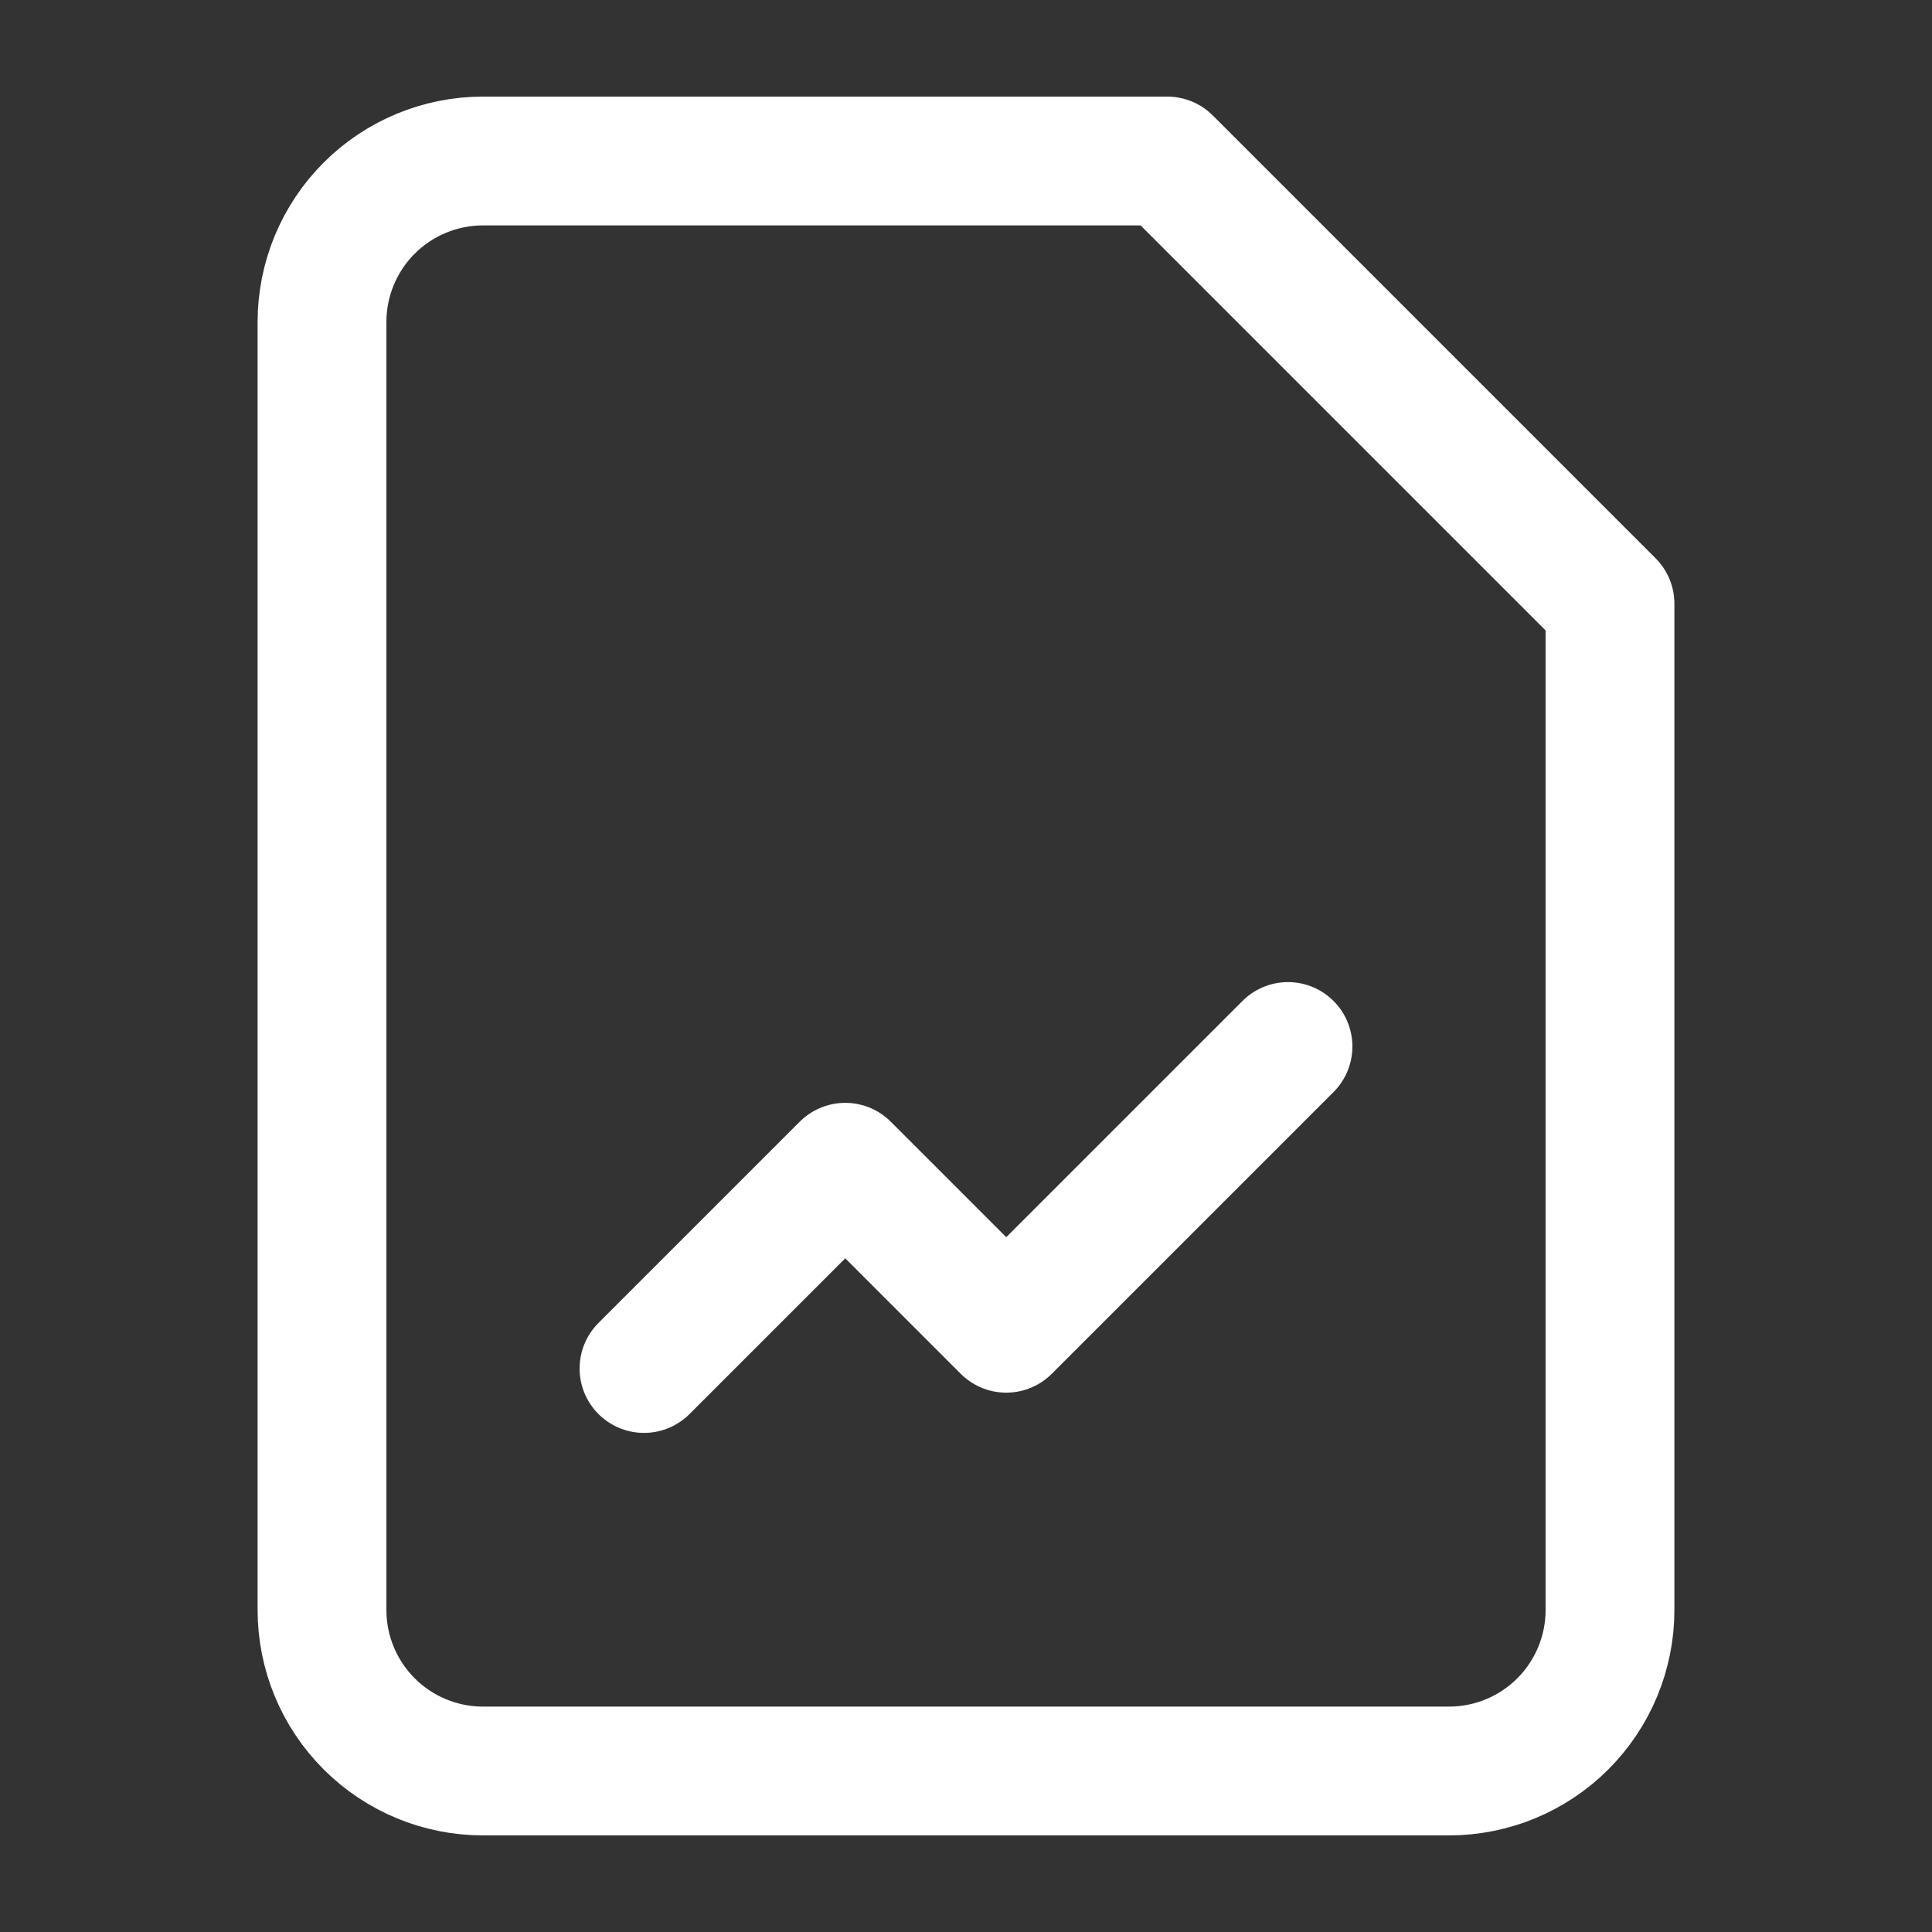 <svg width="300" height="300" viewBox="0 0 300 300" fill="none" xmlns="http://www.w3.org/2000/svg">
<rect x="0" y="0" width="300" height="300" fill="#333333" stroke="none"/>
<path d="M181.25 25H75C68.37 25 62.011 27.634 57.322 32.322C52.634 37.011 50 43.37 50 50V250C50 256.631 52.634 262.989 57.322 267.678C62.011 272.366 68.37 275 75 275H225C231.63 275 237.989 272.366 242.677 267.678C247.366 262.989 250 256.631 250 250V93.75L181.25 25Z" stroke="white" stroke-width="20" stroke-linecap="round" stroke-linejoin="round"/>
<path d="M200 162.5L156.25 206.25L131.25 181.25L100 212.5" stroke="white" stroke-width="20" stroke-linecap="round" stroke-linejoin="round"/>
</svg>
